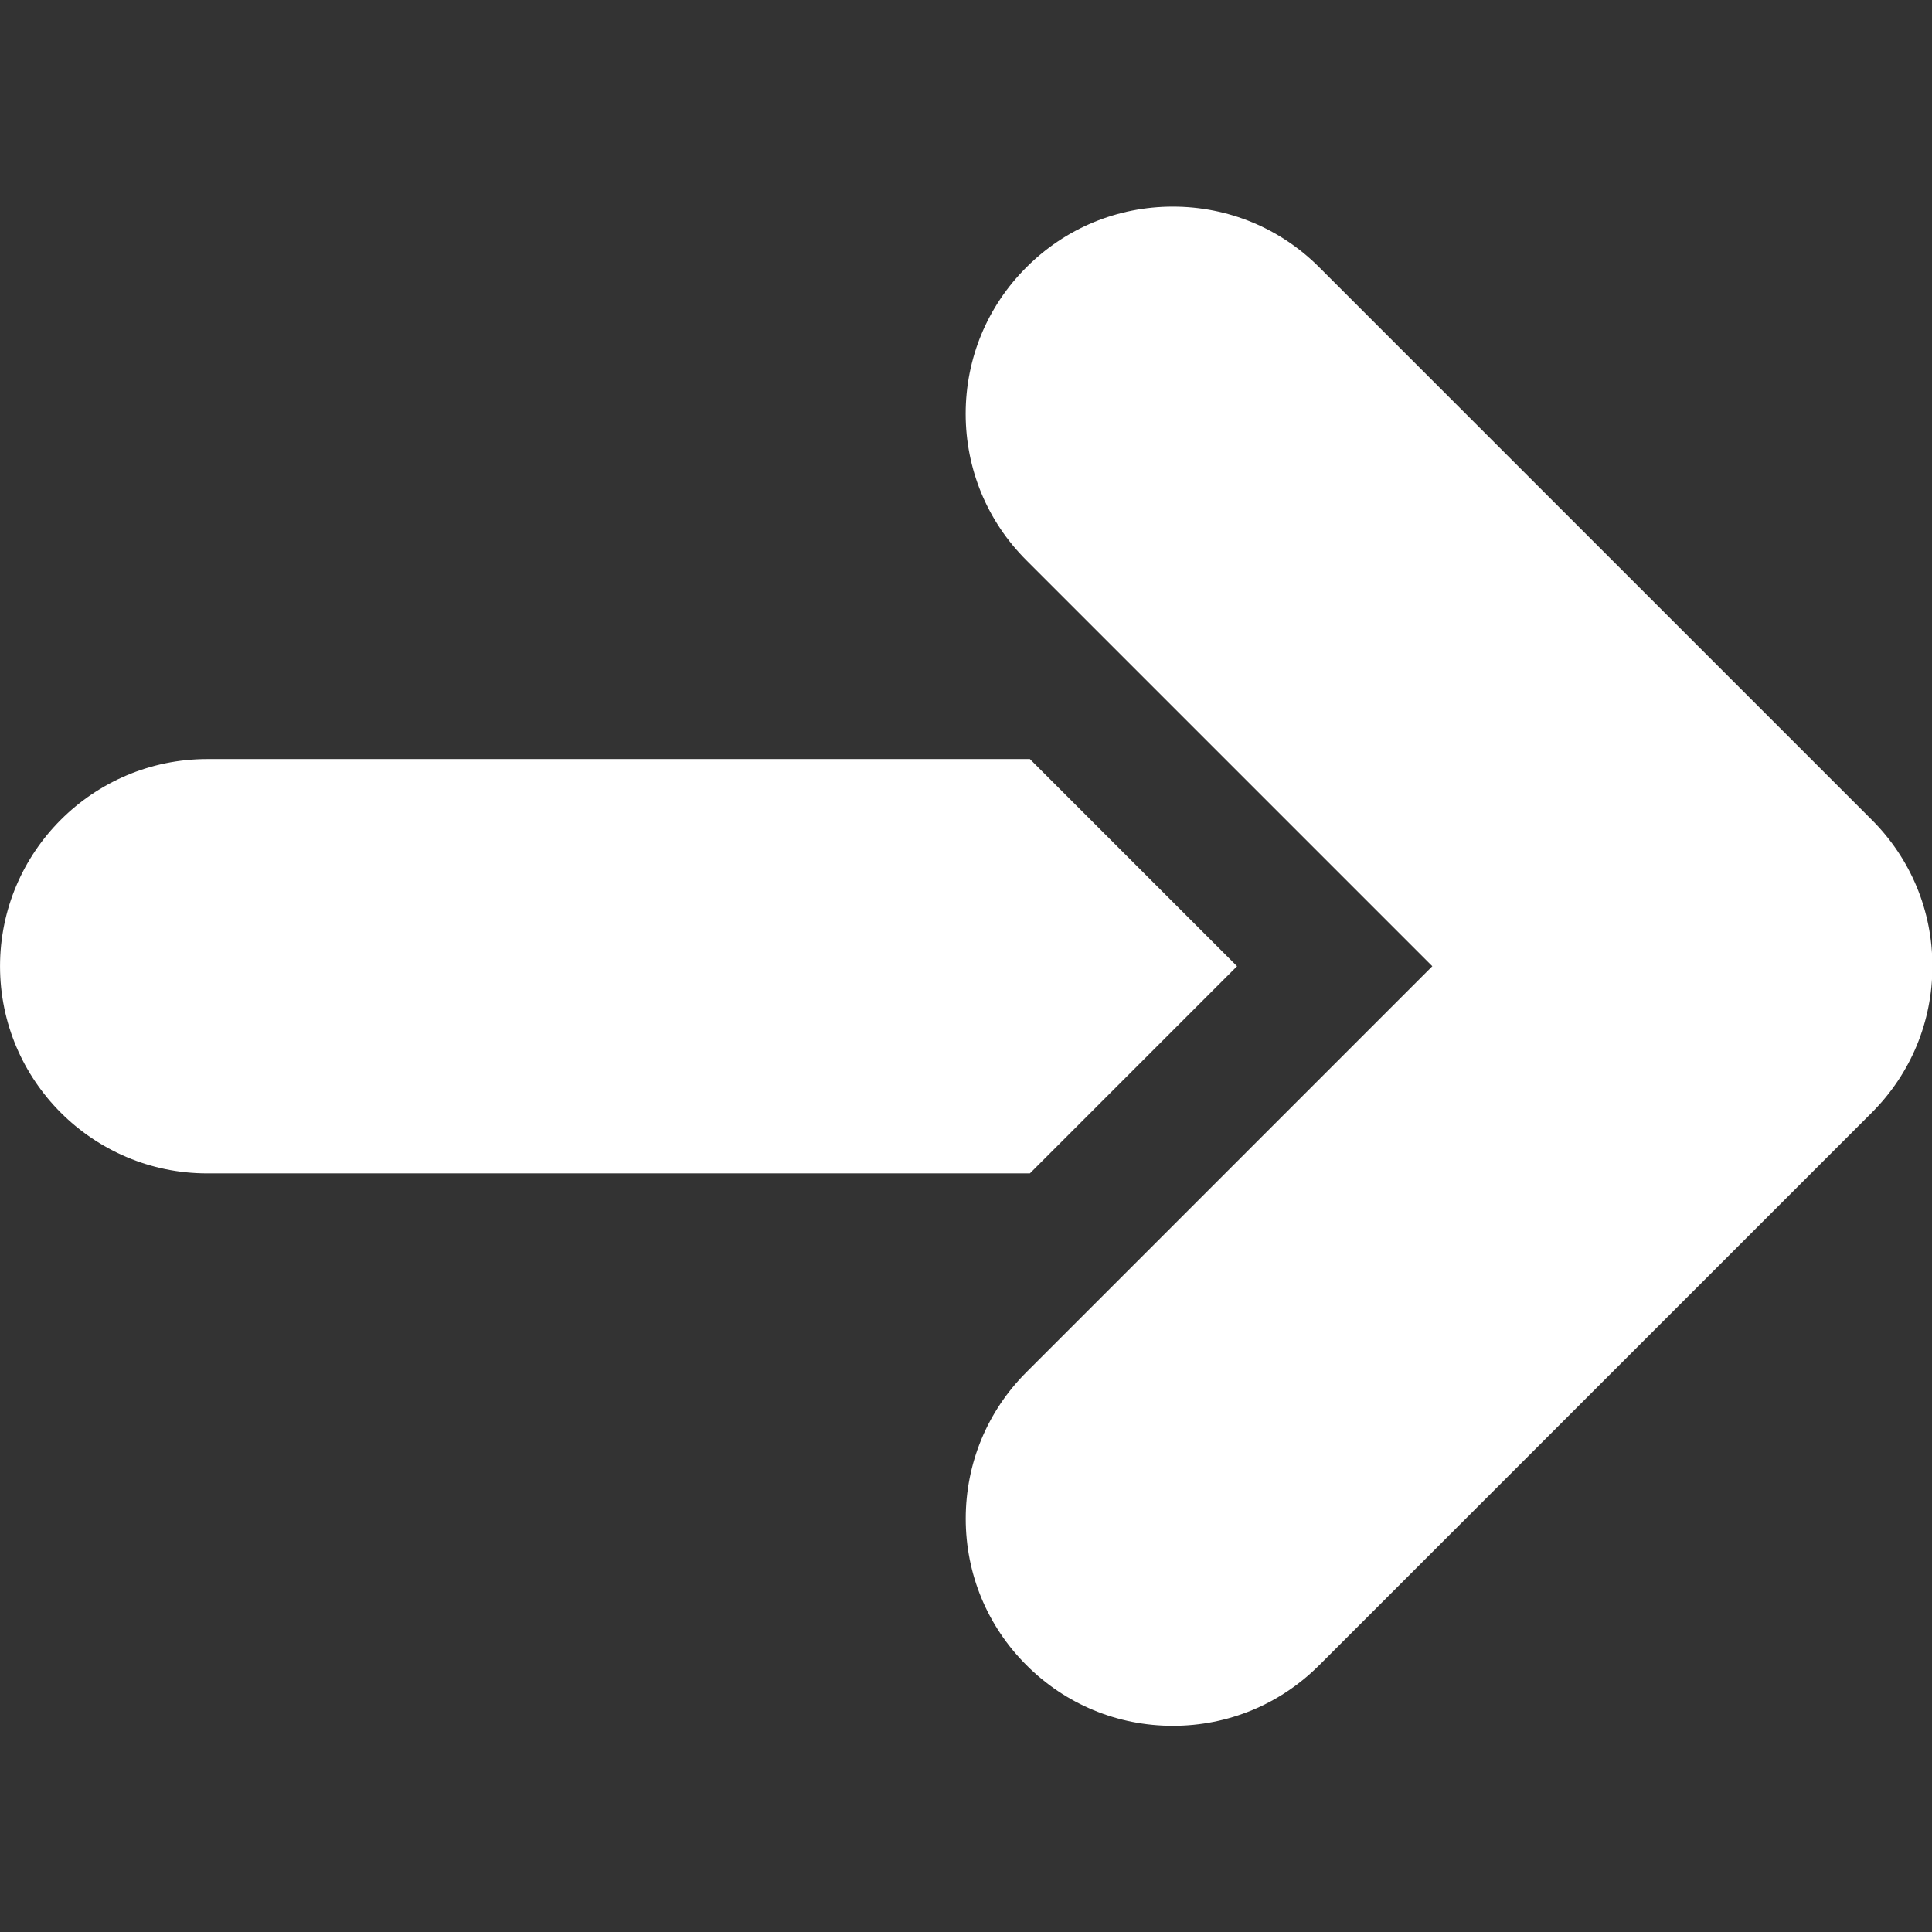 <?xml version="1.0" encoding="UTF-8" standalone="no"?>
<!DOCTYPE svg PUBLIC "-//W3C//DTD SVG 1.1//EN" "http://www.w3.org/Graphics/SVG/1.1/DTD/svg11.dtd">
<svg width="100%" height="100%" viewBox="0 0 512 512" version="1.1" xmlns="http://www.w3.org/2000/svg" xmlns:xlink="http://www.w3.org/1999/xlink" xml:space="preserve" xmlns:serif="http://www.serif.com/" style="fill-rule:evenodd;clip-rule:evenodd;stroke-linejoin:round;stroke-miterlimit:2;">
    <rect x="0" y="0" width="512" height="512" fill="#333333" stroke="none"/>
    <g transform="matrix(0.488,0,0,0.488,-36.593,-36.741)">
        <path d="M634.27,712.5L187.5,712.5C125.477,712.5 75,662.023 75,600C75,537.977 125.477,487.5 187.5,487.5L634.27,487.5L746.77,600L634.27,712.5ZM791.43,979.54L1091.43,679.54C1112.69,658.313 1124.39,630.04 1124.39,600.001C1124.39,569.962 1112.69,541.689 1091.43,520.462L791.43,220.462C770.203,199.2 741.969,187.501 711.891,187.501C681.852,187.501 653.579,199.2 632.352,220.462C611.094,241.689 599.391,269.962 599.391,300.001C599.391,330.04 611.09,358.313 632.352,379.54L852.812,600L632.382,820.46C611.12,841.687 599.421,869.96 599.421,899.999C599.421,930.038 611.12,958.311 632.382,979.538C653.609,1000.8 681.847,1012.5 711.882,1012.5C741.96,1012.5 770.194,1000.8 791.421,979.538L791.43,979.54Z" style="fill:white;fill-rule:nonzero;"/>
    </g>
</svg>

